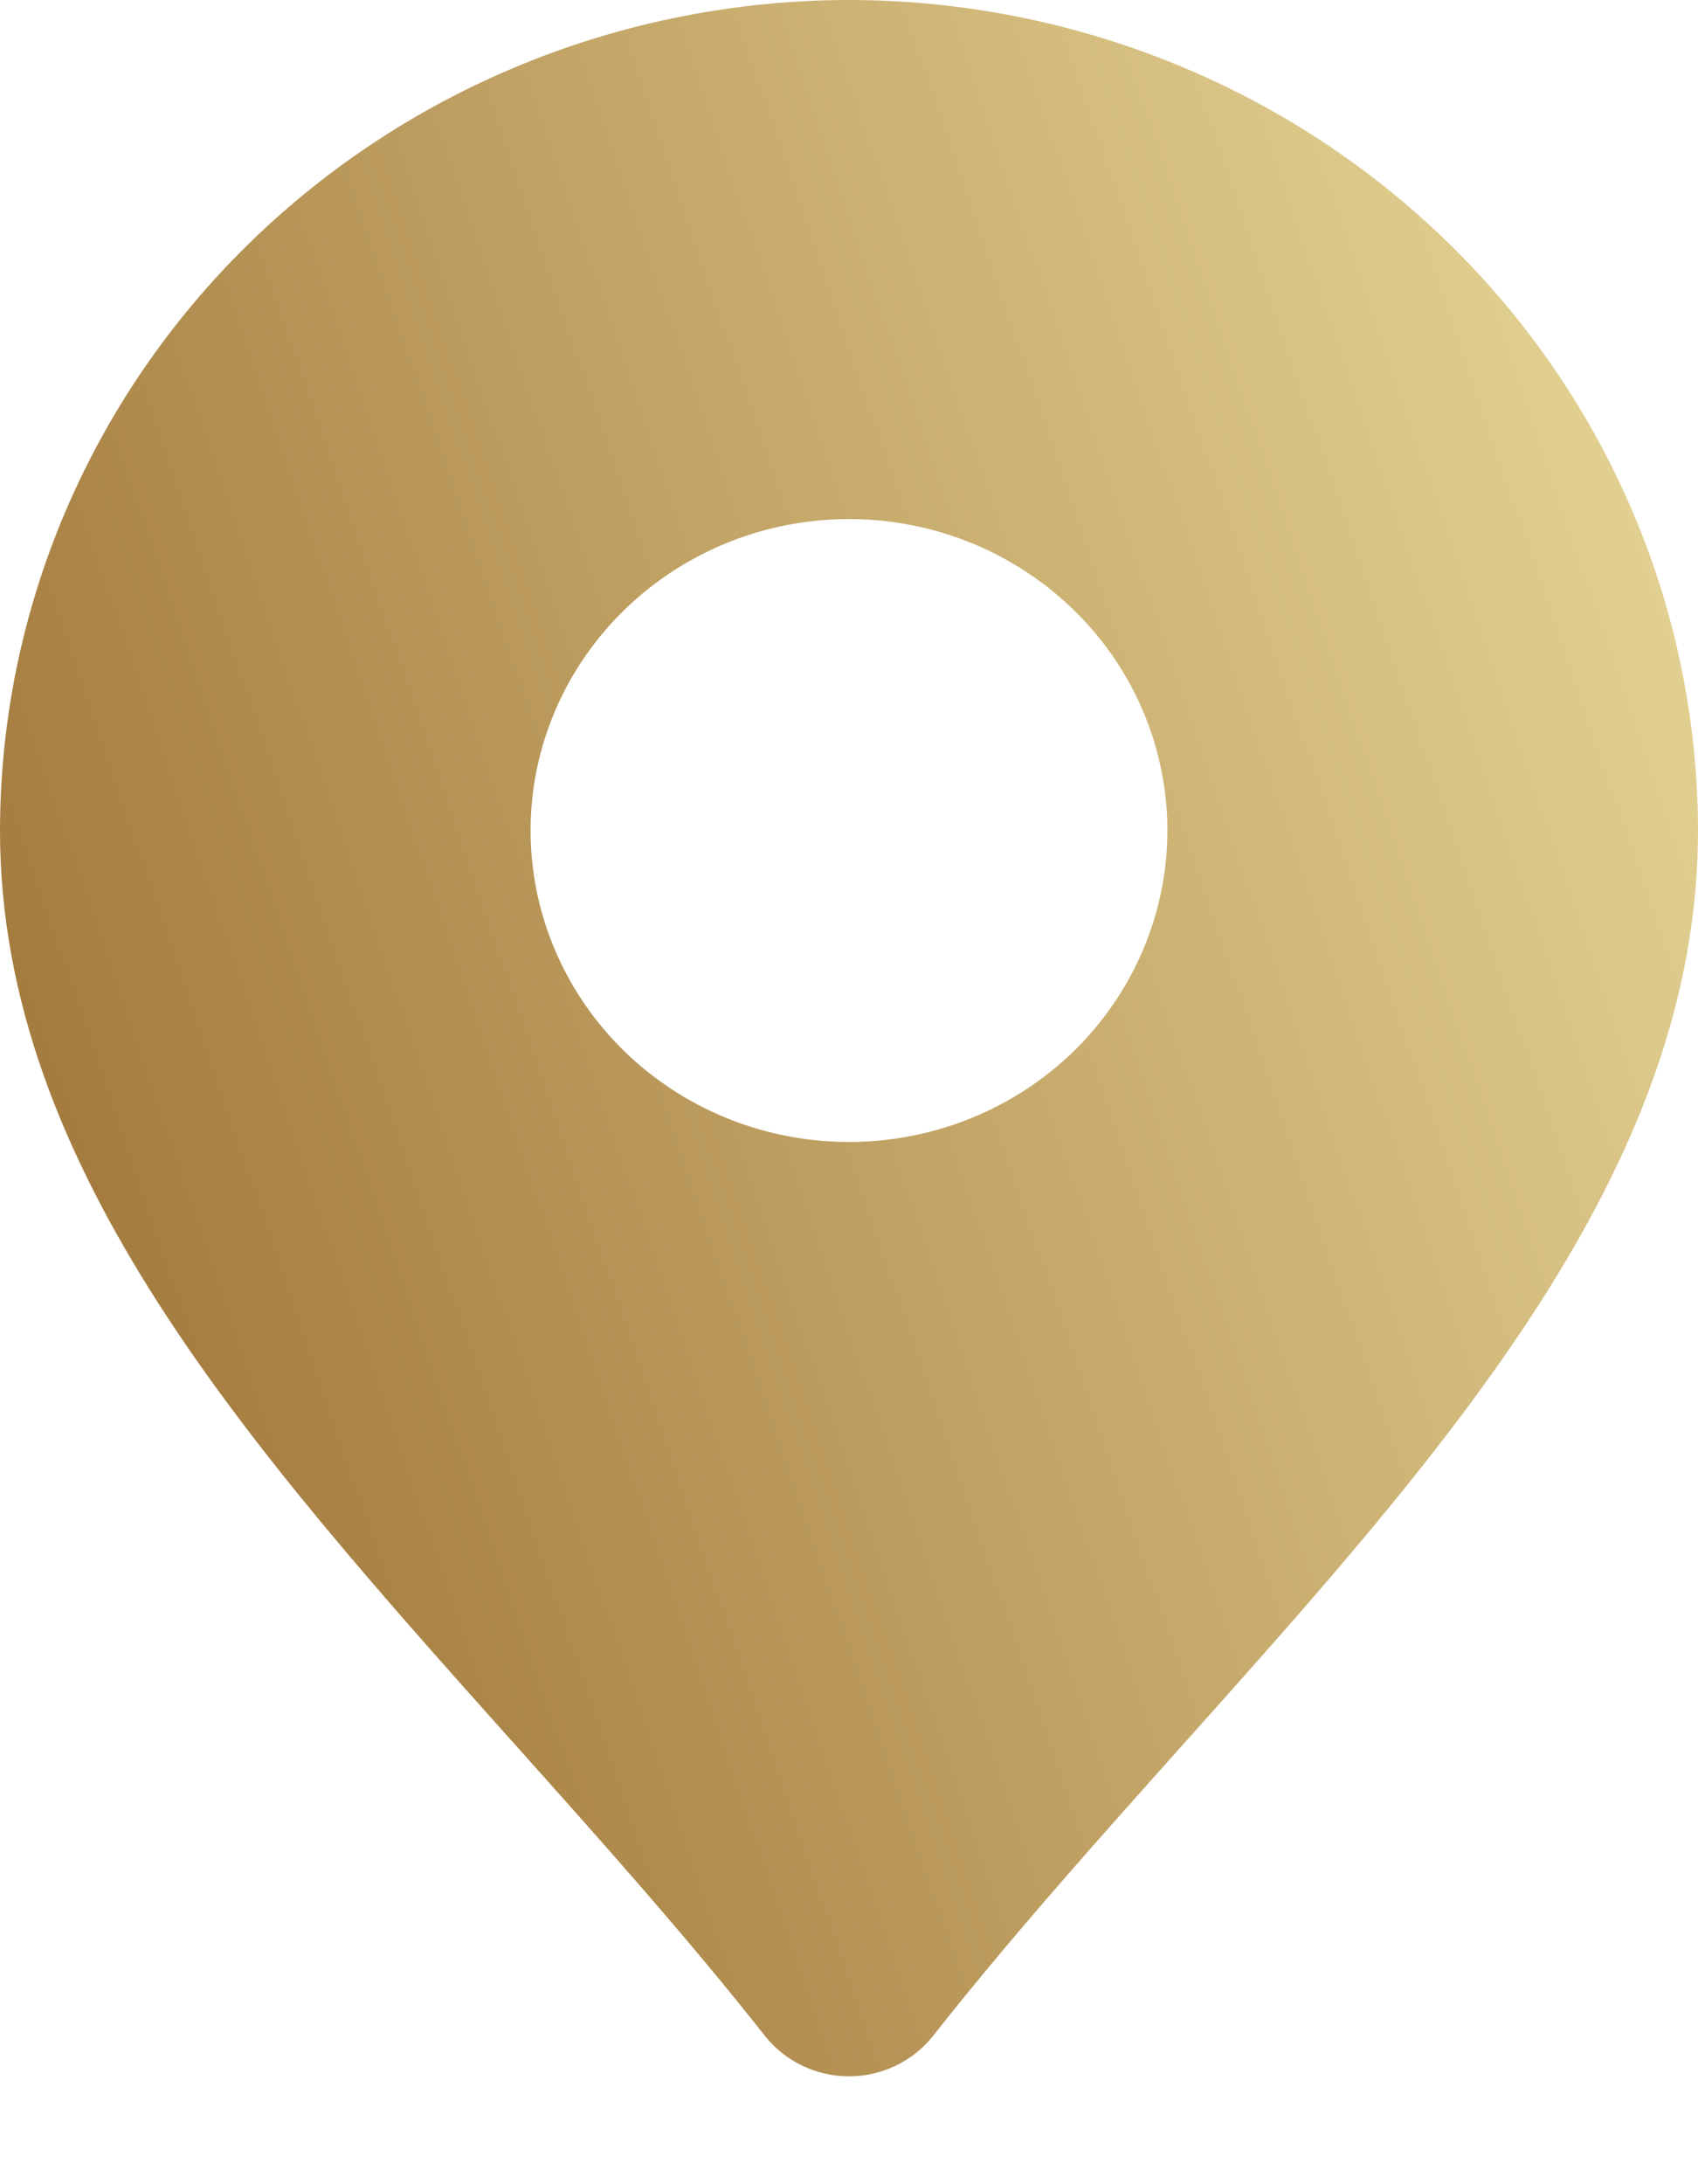 <svg width="14" height="18" viewBox="0 0 14 18" fill="none" xmlns="http://www.w3.org/2000/svg">
<path d="M7 0C5.144 0.002 3.365 0.724 2.053 2.007C0.74 3.29 0.002 5.03 0 6.845C0 9.63 2.068 11.942 4.258 14.39C4.951 15.165 5.668 15.967 6.307 16.778C6.389 16.882 6.494 16.965 6.614 17.023C6.734 17.081 6.866 17.111 7 17.111C7.134 17.111 7.266 17.081 7.386 17.023C7.506 16.965 7.611 16.882 7.693 16.778C8.332 15.967 9.049 15.165 9.742 14.39C11.932 11.942 14 9.63 14 6.845C13.998 5.03 13.26 3.29 11.947 2.007C10.635 0.724 8.856 0.002 7 0ZM7 9.411C6.481 9.411 5.973 9.261 5.542 8.979C5.11 8.697 4.774 8.296 4.575 7.827C4.376 7.358 4.324 6.842 4.425 6.344C4.527 5.846 4.777 5.389 5.144 5.03C5.511 4.671 5.979 4.426 6.488 4.327C6.997 4.228 7.525 4.279 8.005 4.473C8.484 4.668 8.894 4.997 9.183 5.419C9.471 5.841 9.625 6.337 9.625 6.845C9.625 7.525 9.348 8.178 8.856 8.66C8.364 9.141 7.696 9.411 7 9.411Z" fill="url(#paint0_linear_11709_8)"/>
<defs>
<linearGradient id="paint0_linear_11709_8" x1="3.47694e-08" y1="11.764" x2="14.72" y2="6.746" gradientUnits="userSpaceOnUse">
<stop stop-color="#9F7437"/>
<stop offset="1" stop-color="#E3D293"/>
</linearGradient>
</defs>
</svg>
